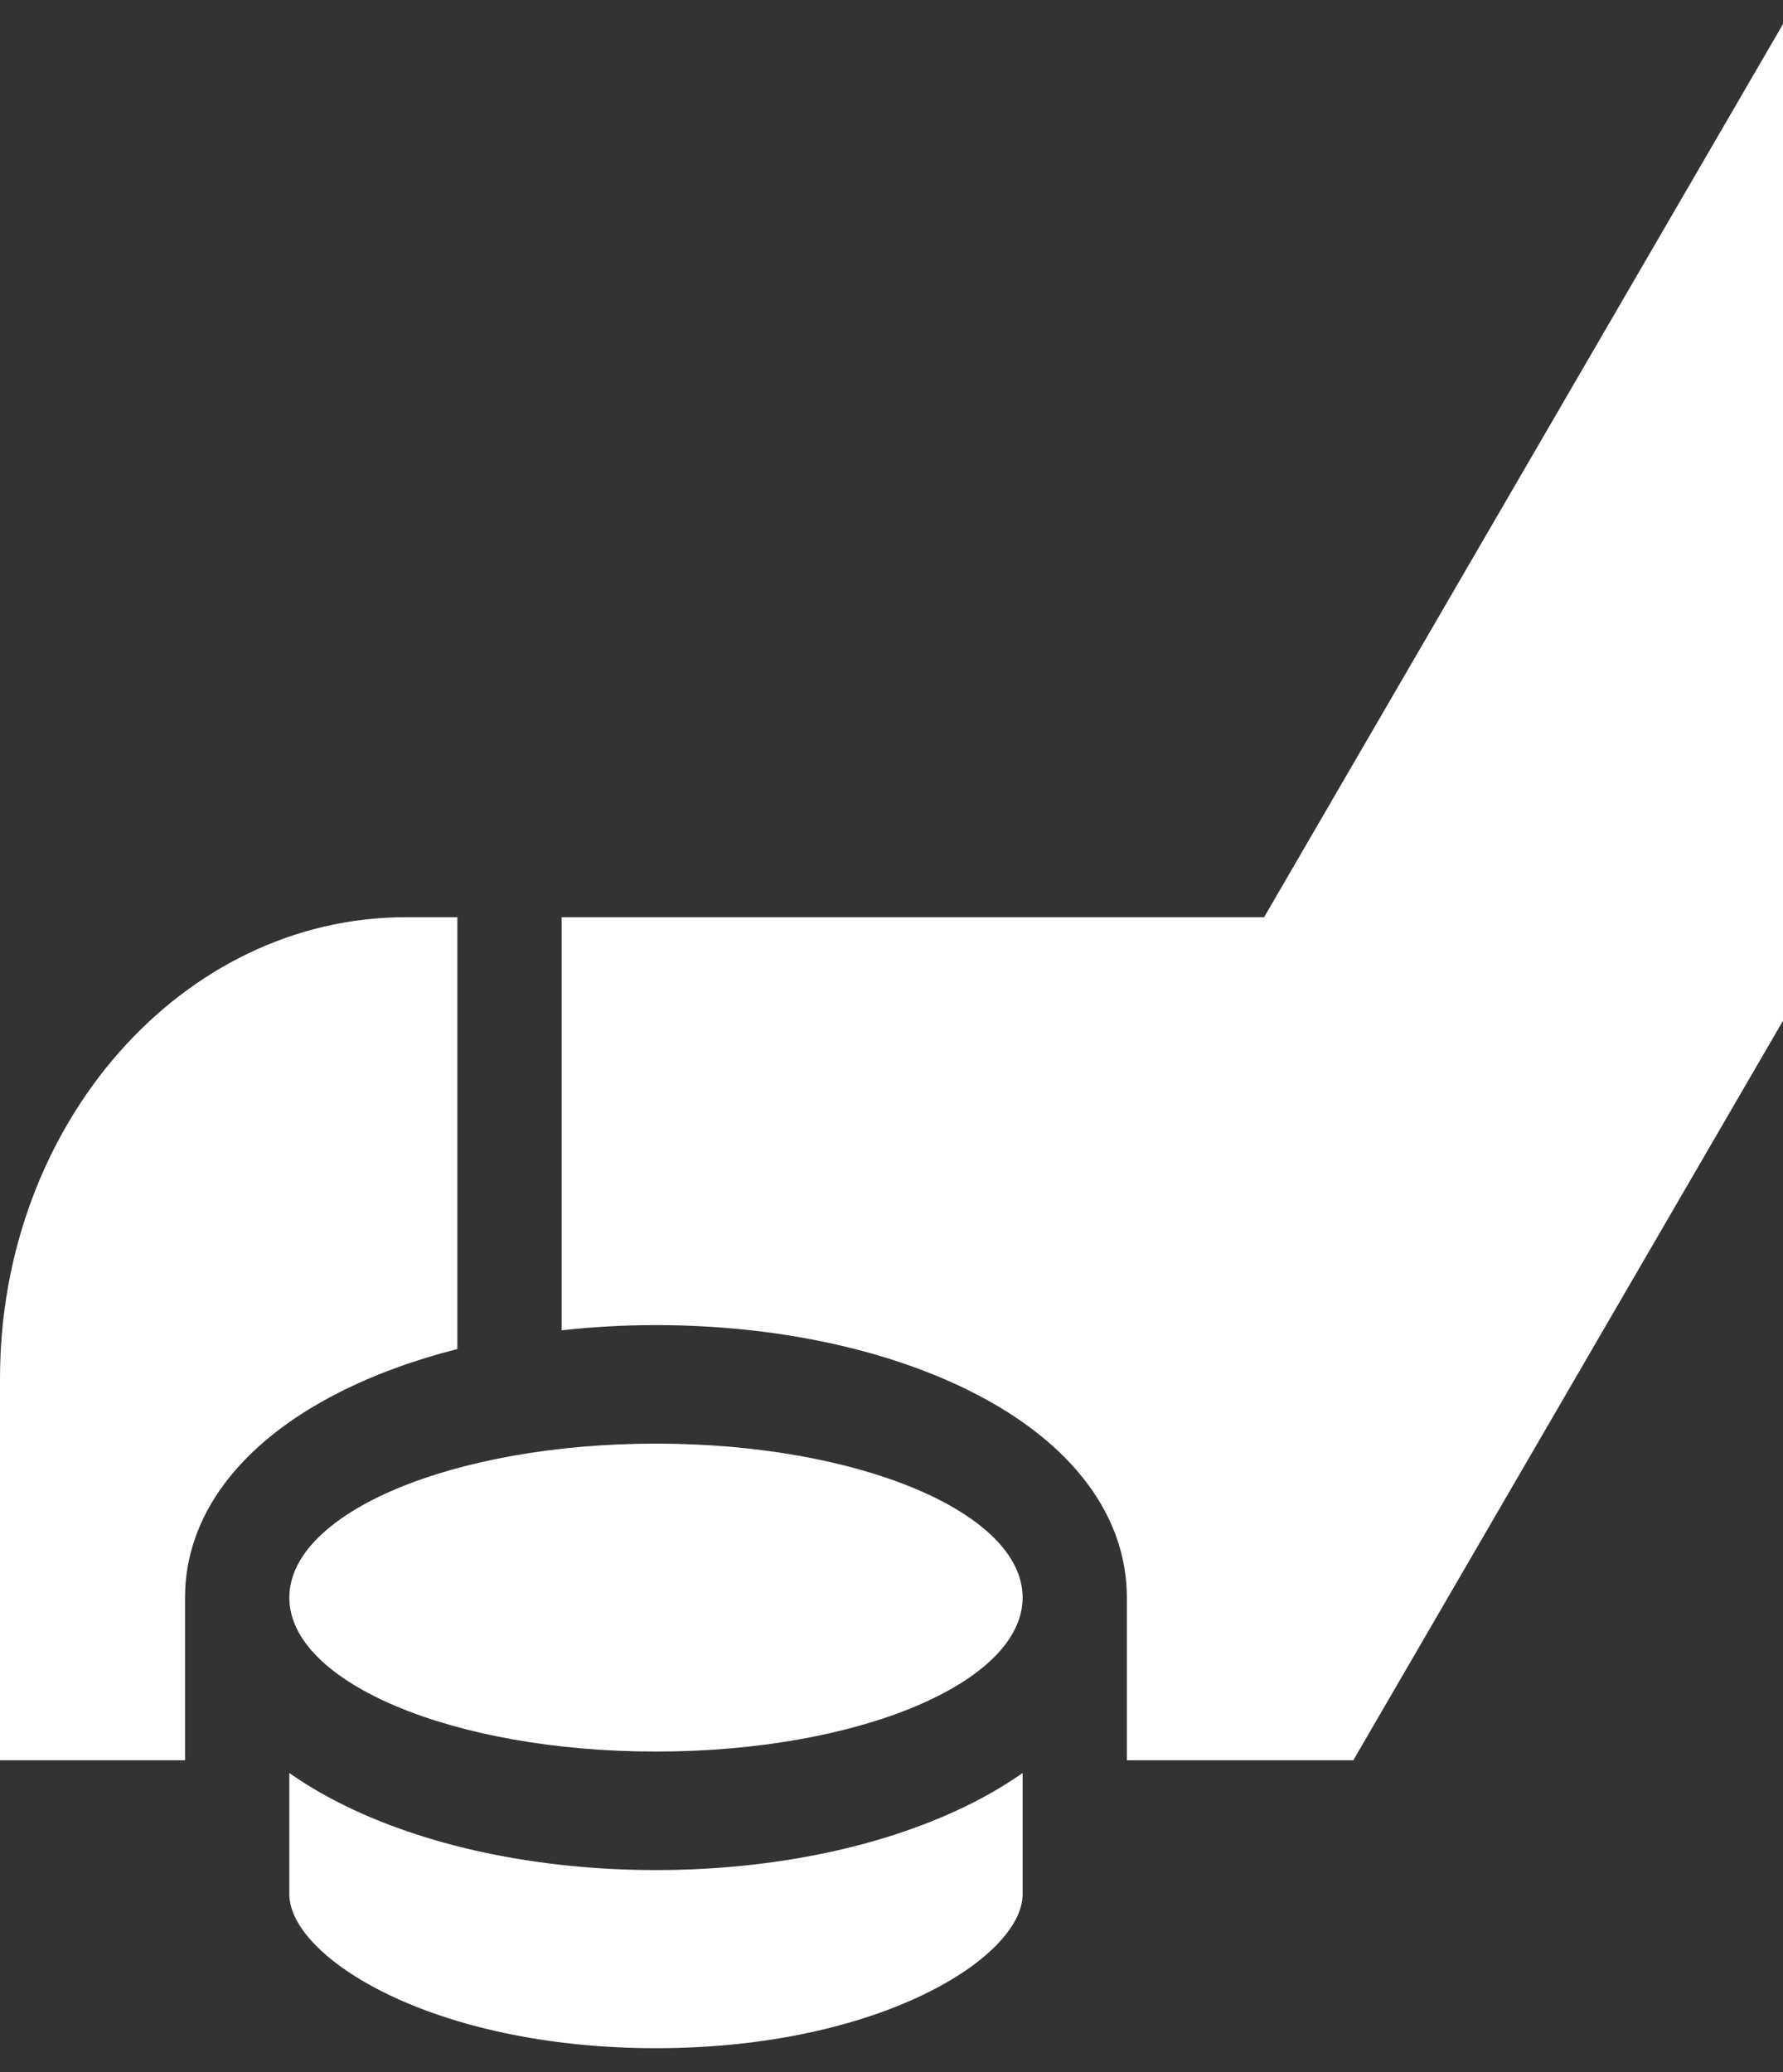 <svg width="37" height="43" viewBox="0 0 37 43" fill="none" xmlns="http://www.w3.org/2000/svg">
<rect x="0" y="0" width="37" height="43" fill="#333333" stroke="none"/>
<path d="M3.84 33.15C3.84 31.455 4.971 29.945 7.025 28.899C7.76 28.525 8.593 28.221 9.491 27.992V19.032H8.423C3.778 19.032 0 23.326 0 28.603V36.525H3.84V33.15Z" fill="white"/>
<path d="M13.612 42.5C18.257 42.5 21.221 40.608 21.221 39.305V36.79C20.911 37.007 20.57 37.212 20.199 37.401C18.422 38.306 16.082 38.804 13.612 38.804C11.142 38.804 8.802 38.306 7.025 37.401C6.654 37.212 6.313 37.007 6.004 36.79V39.305C6.004 40.608 8.968 42.5 13.612 42.5Z" fill="white"/>
<path d="M37 0.5L26.232 19.032H11.655V27.604C12.292 27.533 12.947 27.496 13.612 27.496C16.082 27.496 18.422 27.994 20.199 28.899C22.253 29.945 23.384 31.454 23.384 33.15V36.525H28.084L37 21.181V0.5Z" fill="white"/>
<path d="M13.612 36.345C17.814 36.345 21.221 34.915 21.221 33.15C21.221 31.385 17.814 29.955 13.612 29.955C9.41 29.955 6.004 31.385 6.004 33.15C6.004 34.915 9.41 36.345 13.612 36.345Z" fill="white"/>
</svg>
